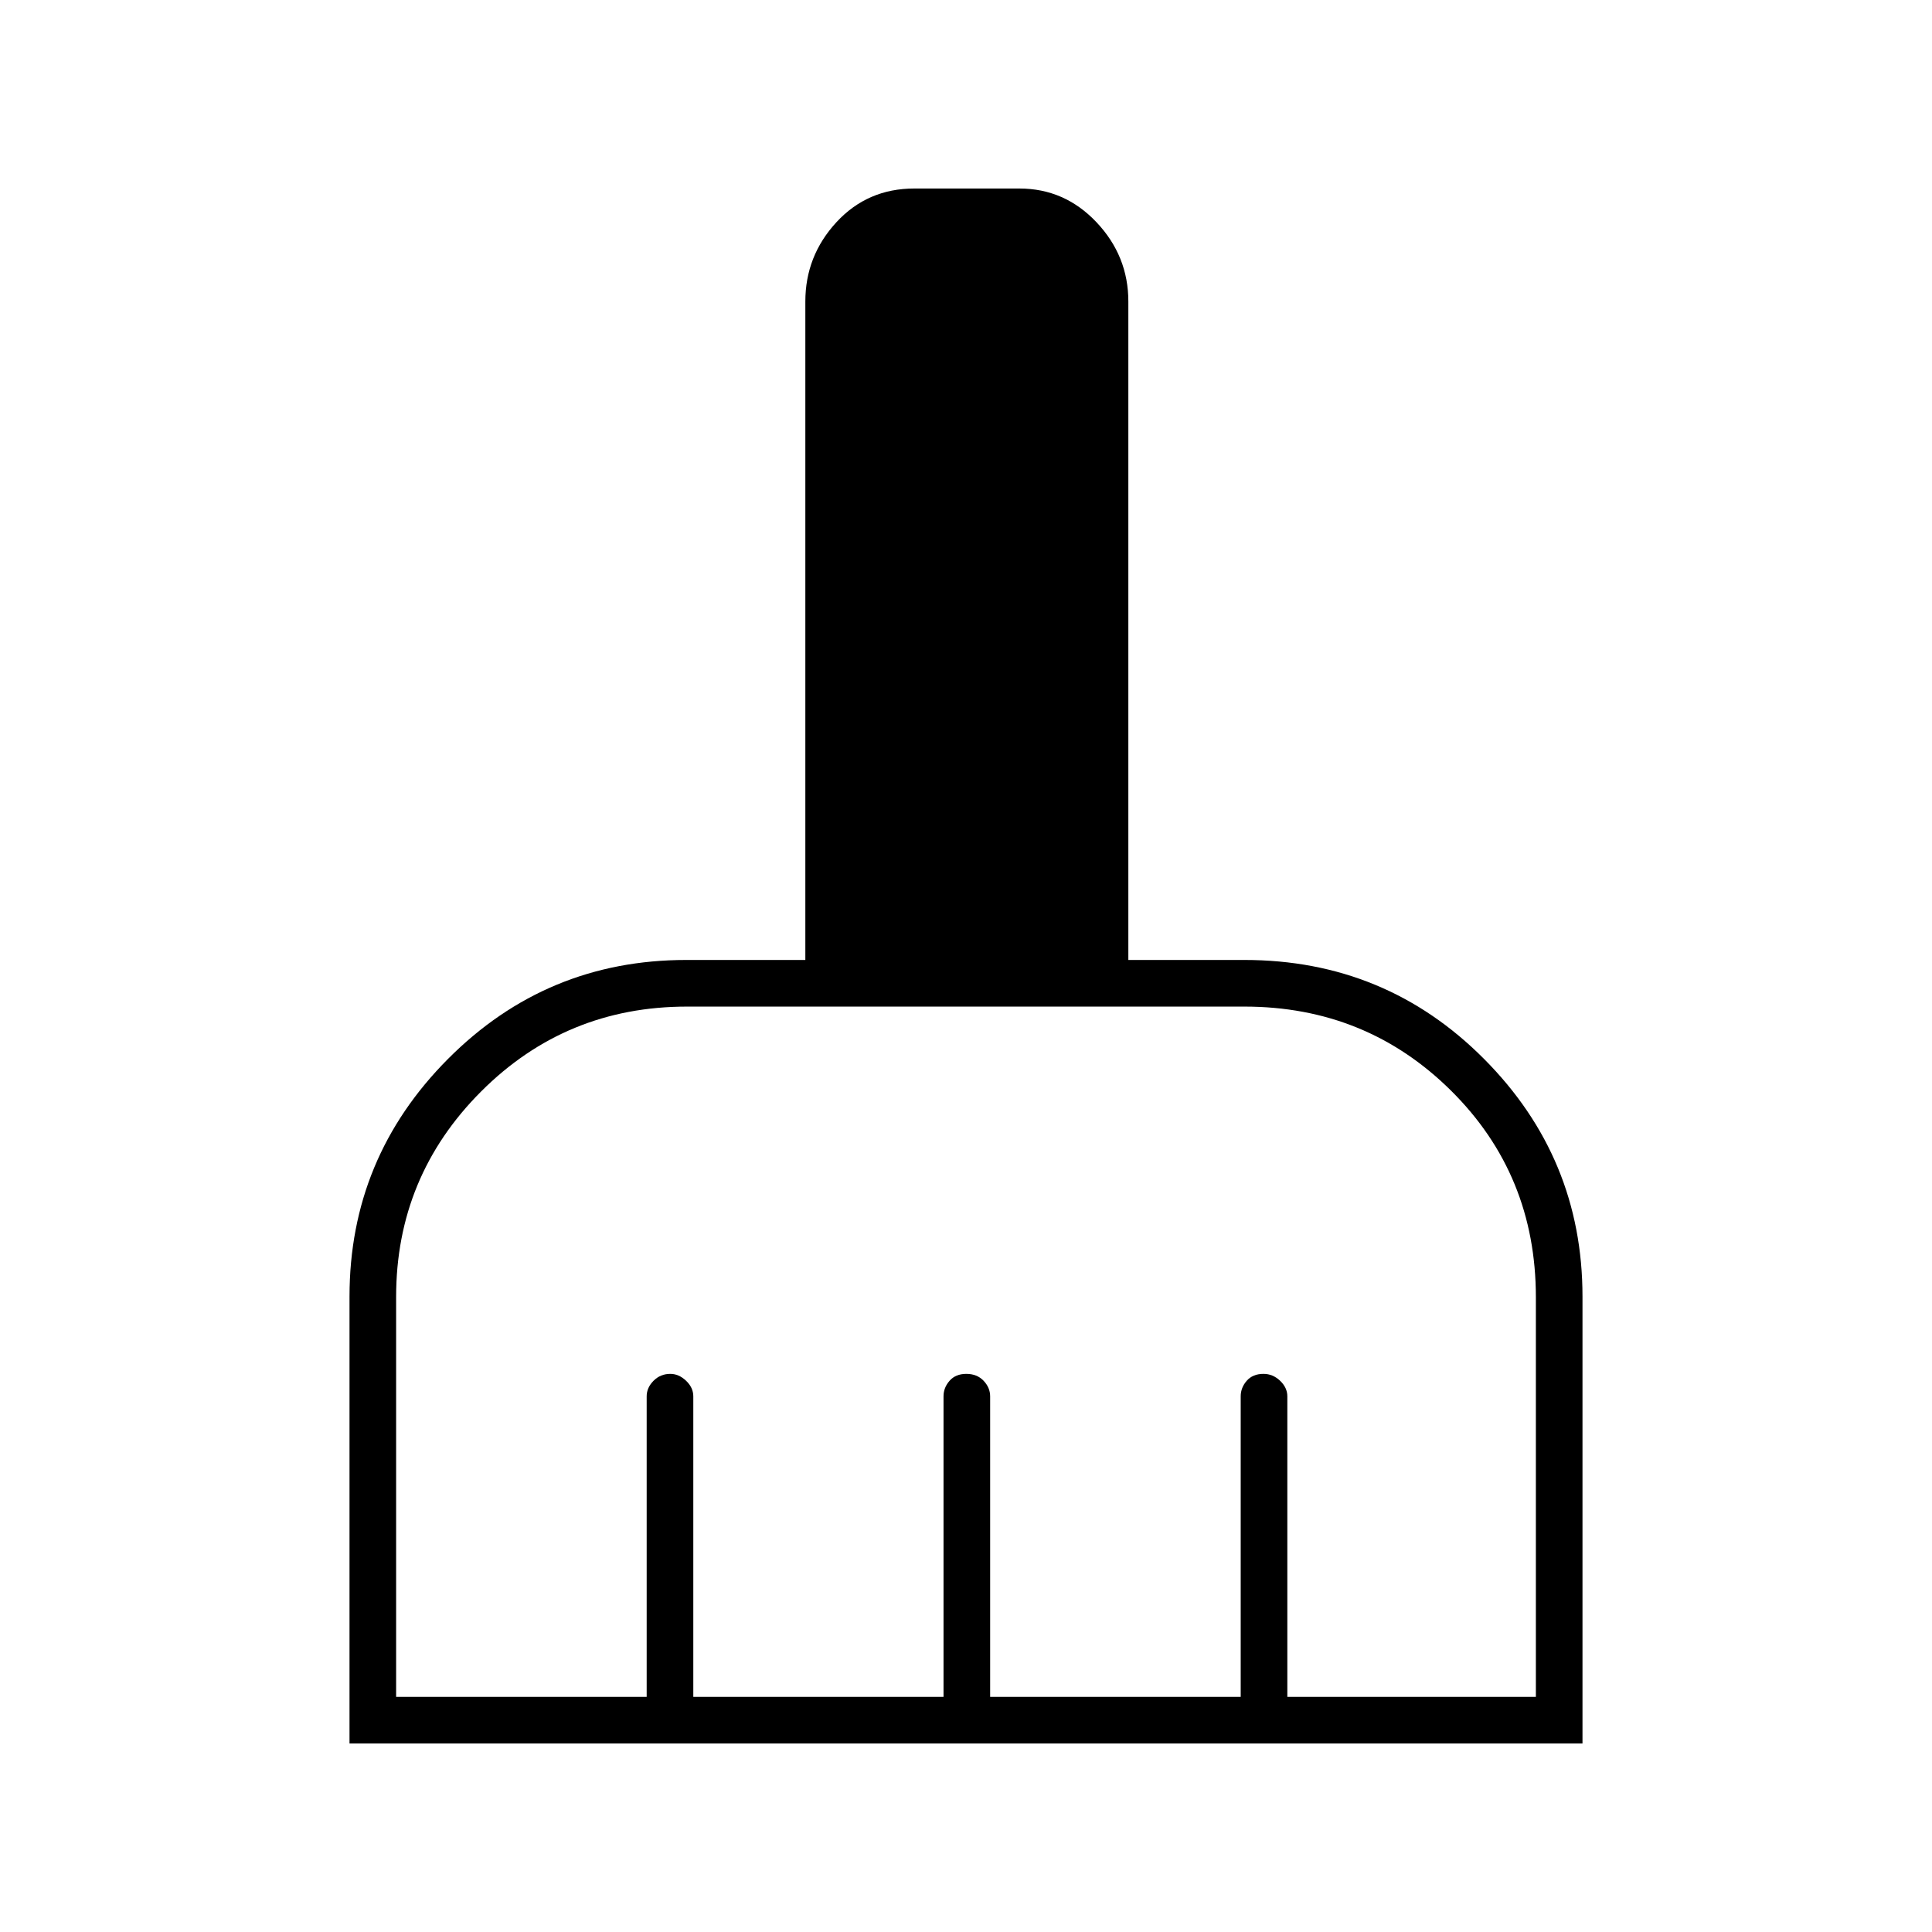 <svg xmlns="http://www.w3.org/2000/svg" height="40" viewBox="0 -960 960 960" width="40"><path d="M173.67-93.67v-222.08q0-68.91 48.94-118.08Q271.56-483 341-483h59.17v-327.17q0-22.65 15.44-39.41 15.45-16.75 38.72-16.75h52.17q22.49 0 38.33 16.75 15.84 16.76 15.84 39.41V-483h57.66q70.15 0 119.08 49.17 48.92 49.17 48.92 118.08v222.08H173.67Zm23.16-23.16h124.5v-149.34q0-4.3 3.41-7.73 3.41-3.43 8.33-3.43 4.26 0 7.85 3.43 3.58 3.43 3.58 7.73v149.34h124.33v-149.34q0-4.3 3-7.73 3-3.43 8.33-3.43 5.34 0 8.59 3.43t3.25 7.73v149.34h124.5v-149.34q0-4.3 2.99-7.73 3-3.43 8.33-3.43 4.68 0 8.26 3.43 3.59 3.43 3.59 7.73v149.34h123.5v-198.54q0-60.91-42.15-102.69-42.14-41.77-102.69-41.77H341.38q-60.23 0-102.39 42.25-42.16 42.26-42.16 102.01v198.74Z"/></svg>